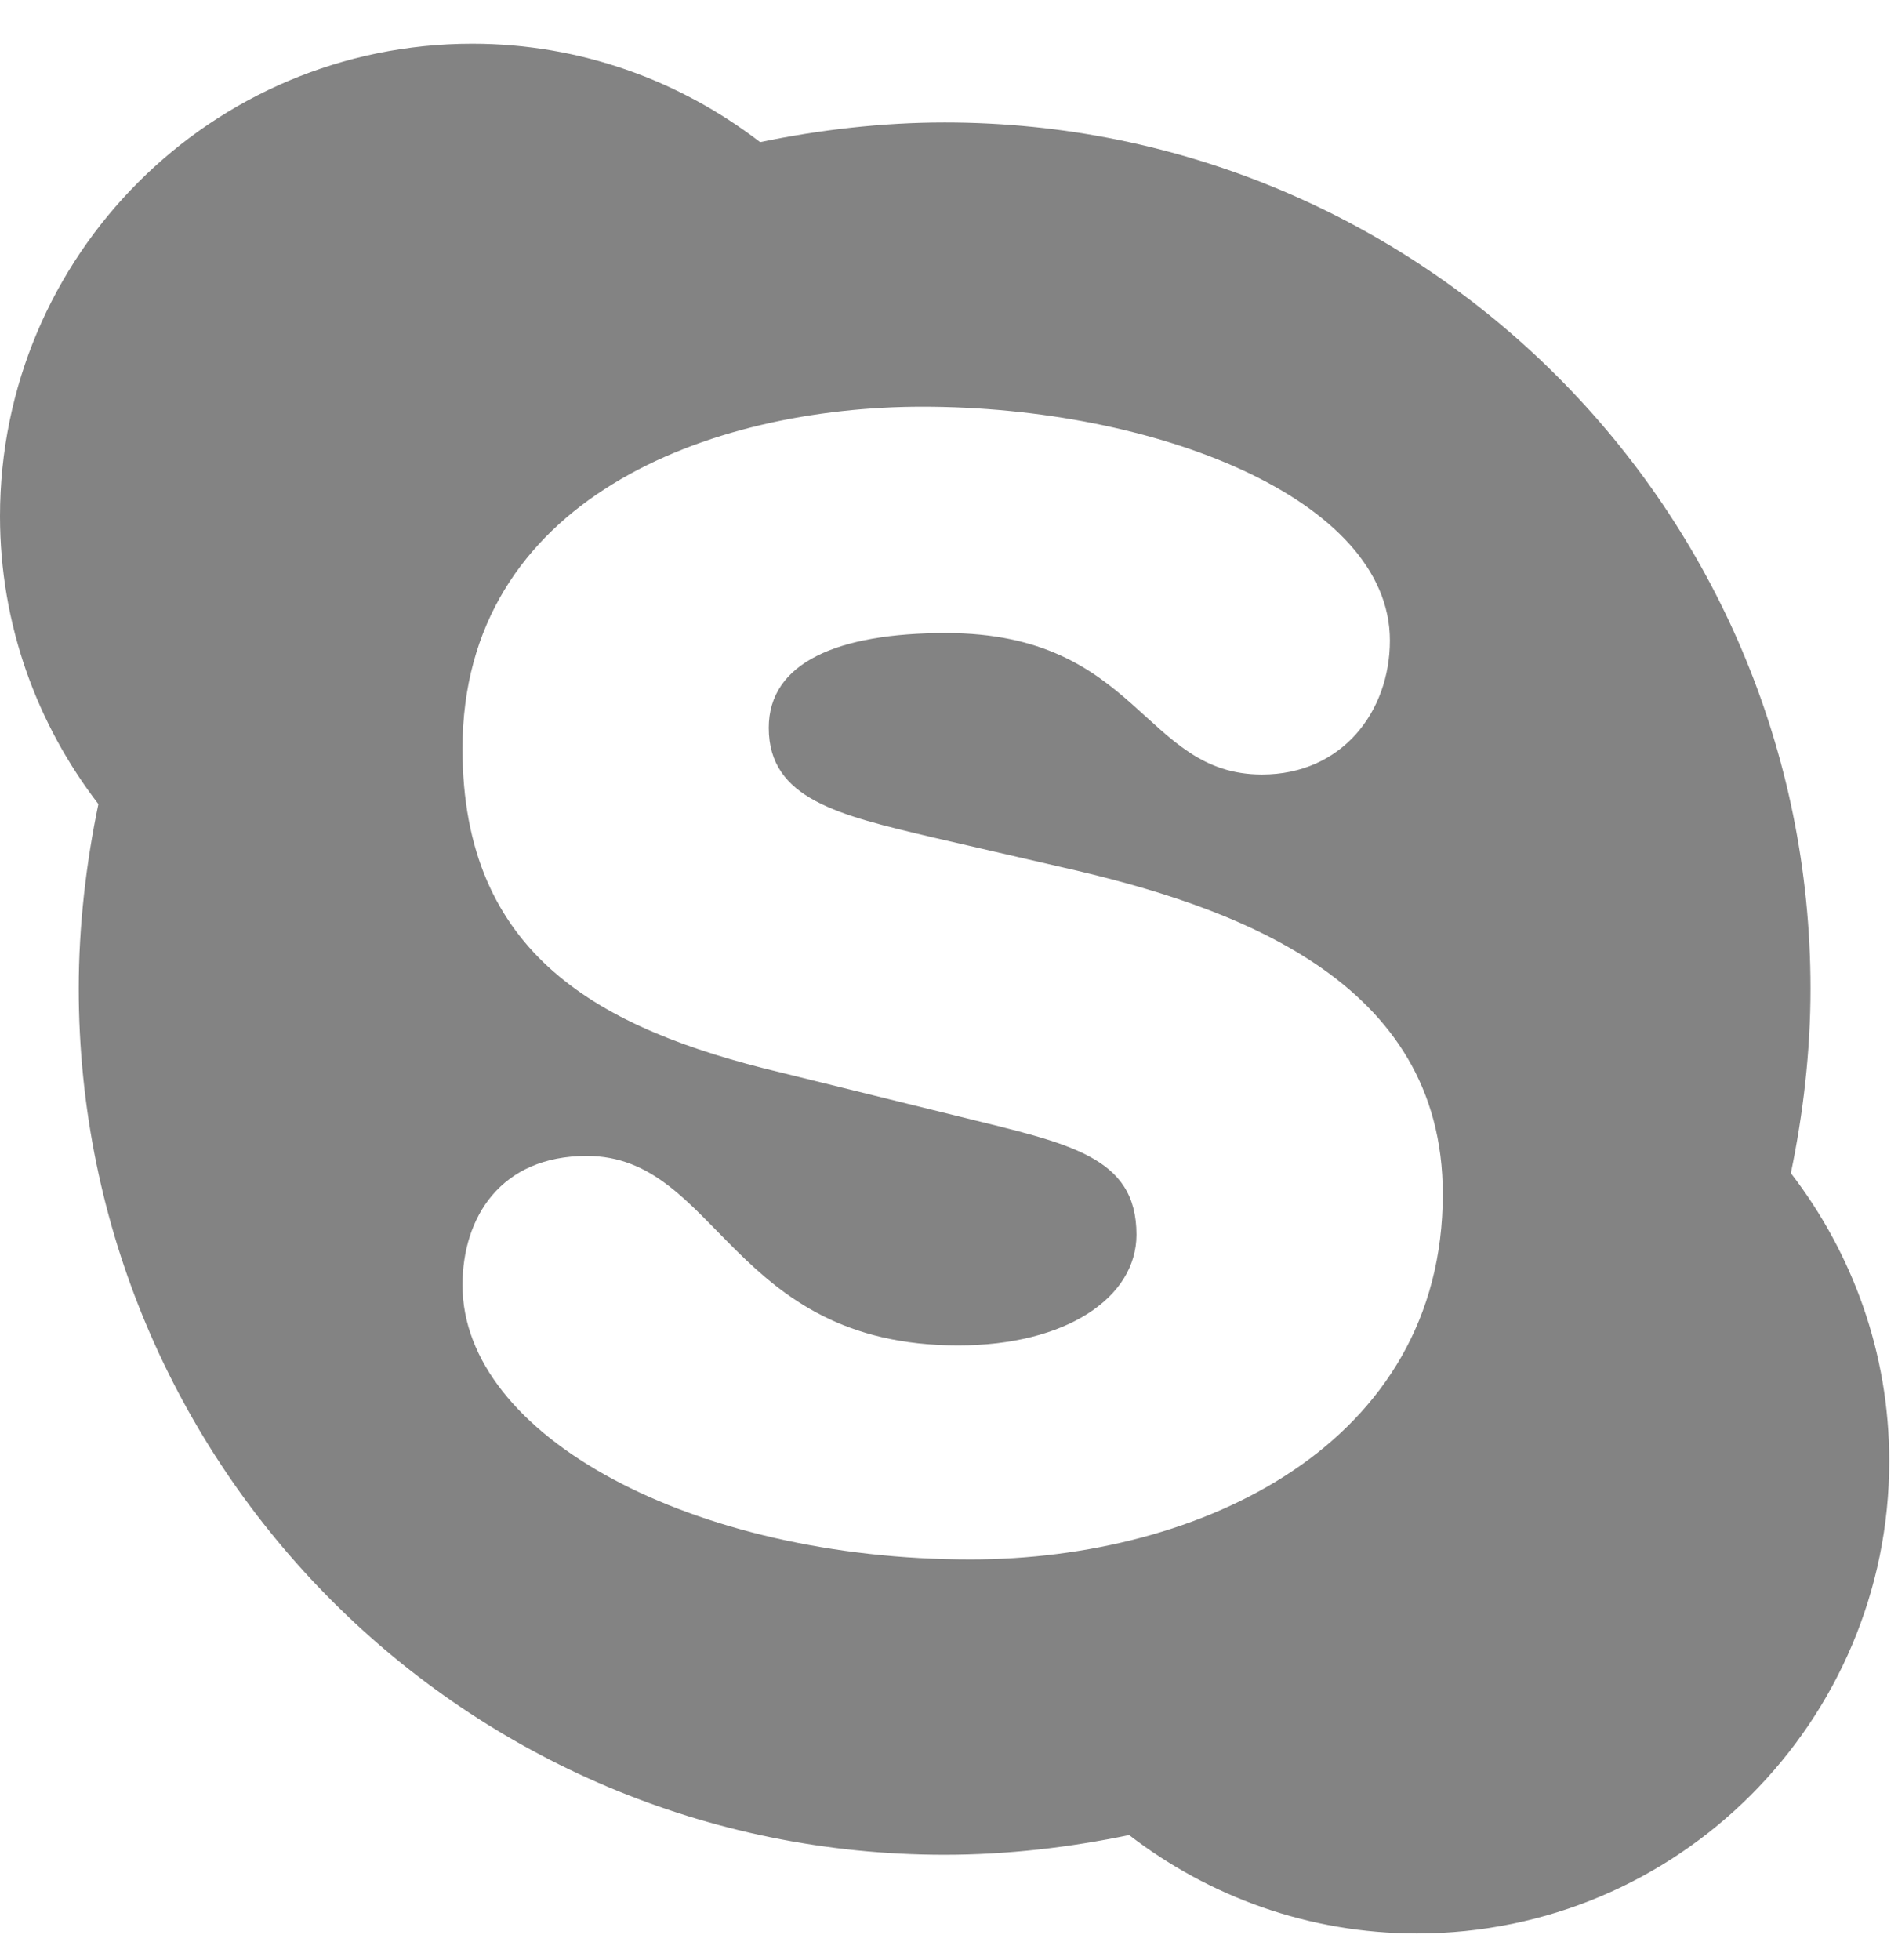 <svg width="31" height="32" viewBox="0 0 31 32" fill="none" xmlns="http://www.w3.org/2000/svg">
<path d="M23.565 19.498C23.565 23.576 19.627 25.464 15.85 25.464C11.33 25.464 7.554 23.455 7.554 20.984C7.554 19.88 8.176 18.875 9.583 18.875C11.732 18.875 11.933 21.969 15.65 21.969C17.417 21.969 18.562 21.185 18.562 20.161C18.562 18.875 17.458 18.674 15.67 18.232L12.737 17.509C9.804 16.806 7.554 15.6 7.554 12.225C7.554 8.147 11.591 6.641 15.067 6.641C18.864 6.641 22.701 8.147 22.701 10.458C22.701 11.623 21.917 12.647 20.612 12.647C18.663 12.647 18.603 10.337 15.449 10.337C13.681 10.337 12.556 10.819 12.556 11.884C12.556 13.049 13.701 13.31 15.228 13.672L17.317 14.154C20.17 14.797 23.565 16.002 23.565 19.498ZM30.857 23.857C30.857 22.089 30.255 20.462 29.25 19.156C29.451 18.192 29.571 17.167 29.571 16.143C29.571 8.328 23.243 2 15.429 2C14.404 2 13.38 2.121 12.415 2.321C11.109 1.317 9.482 0.714 7.714 0.714C3.455 0.714 0 4.17 0 8.429C0 10.196 0.603 11.824 1.607 13.13C1.406 14.094 1.286 15.118 1.286 16.143C1.286 23.958 7.614 30.286 15.429 30.286C16.453 30.286 17.478 30.165 18.442 29.964C19.748 30.969 21.375 31.571 23.143 31.571C27.402 31.571 30.857 28.116 30.857 23.857Z" fill="#838383"/>
</svg>

